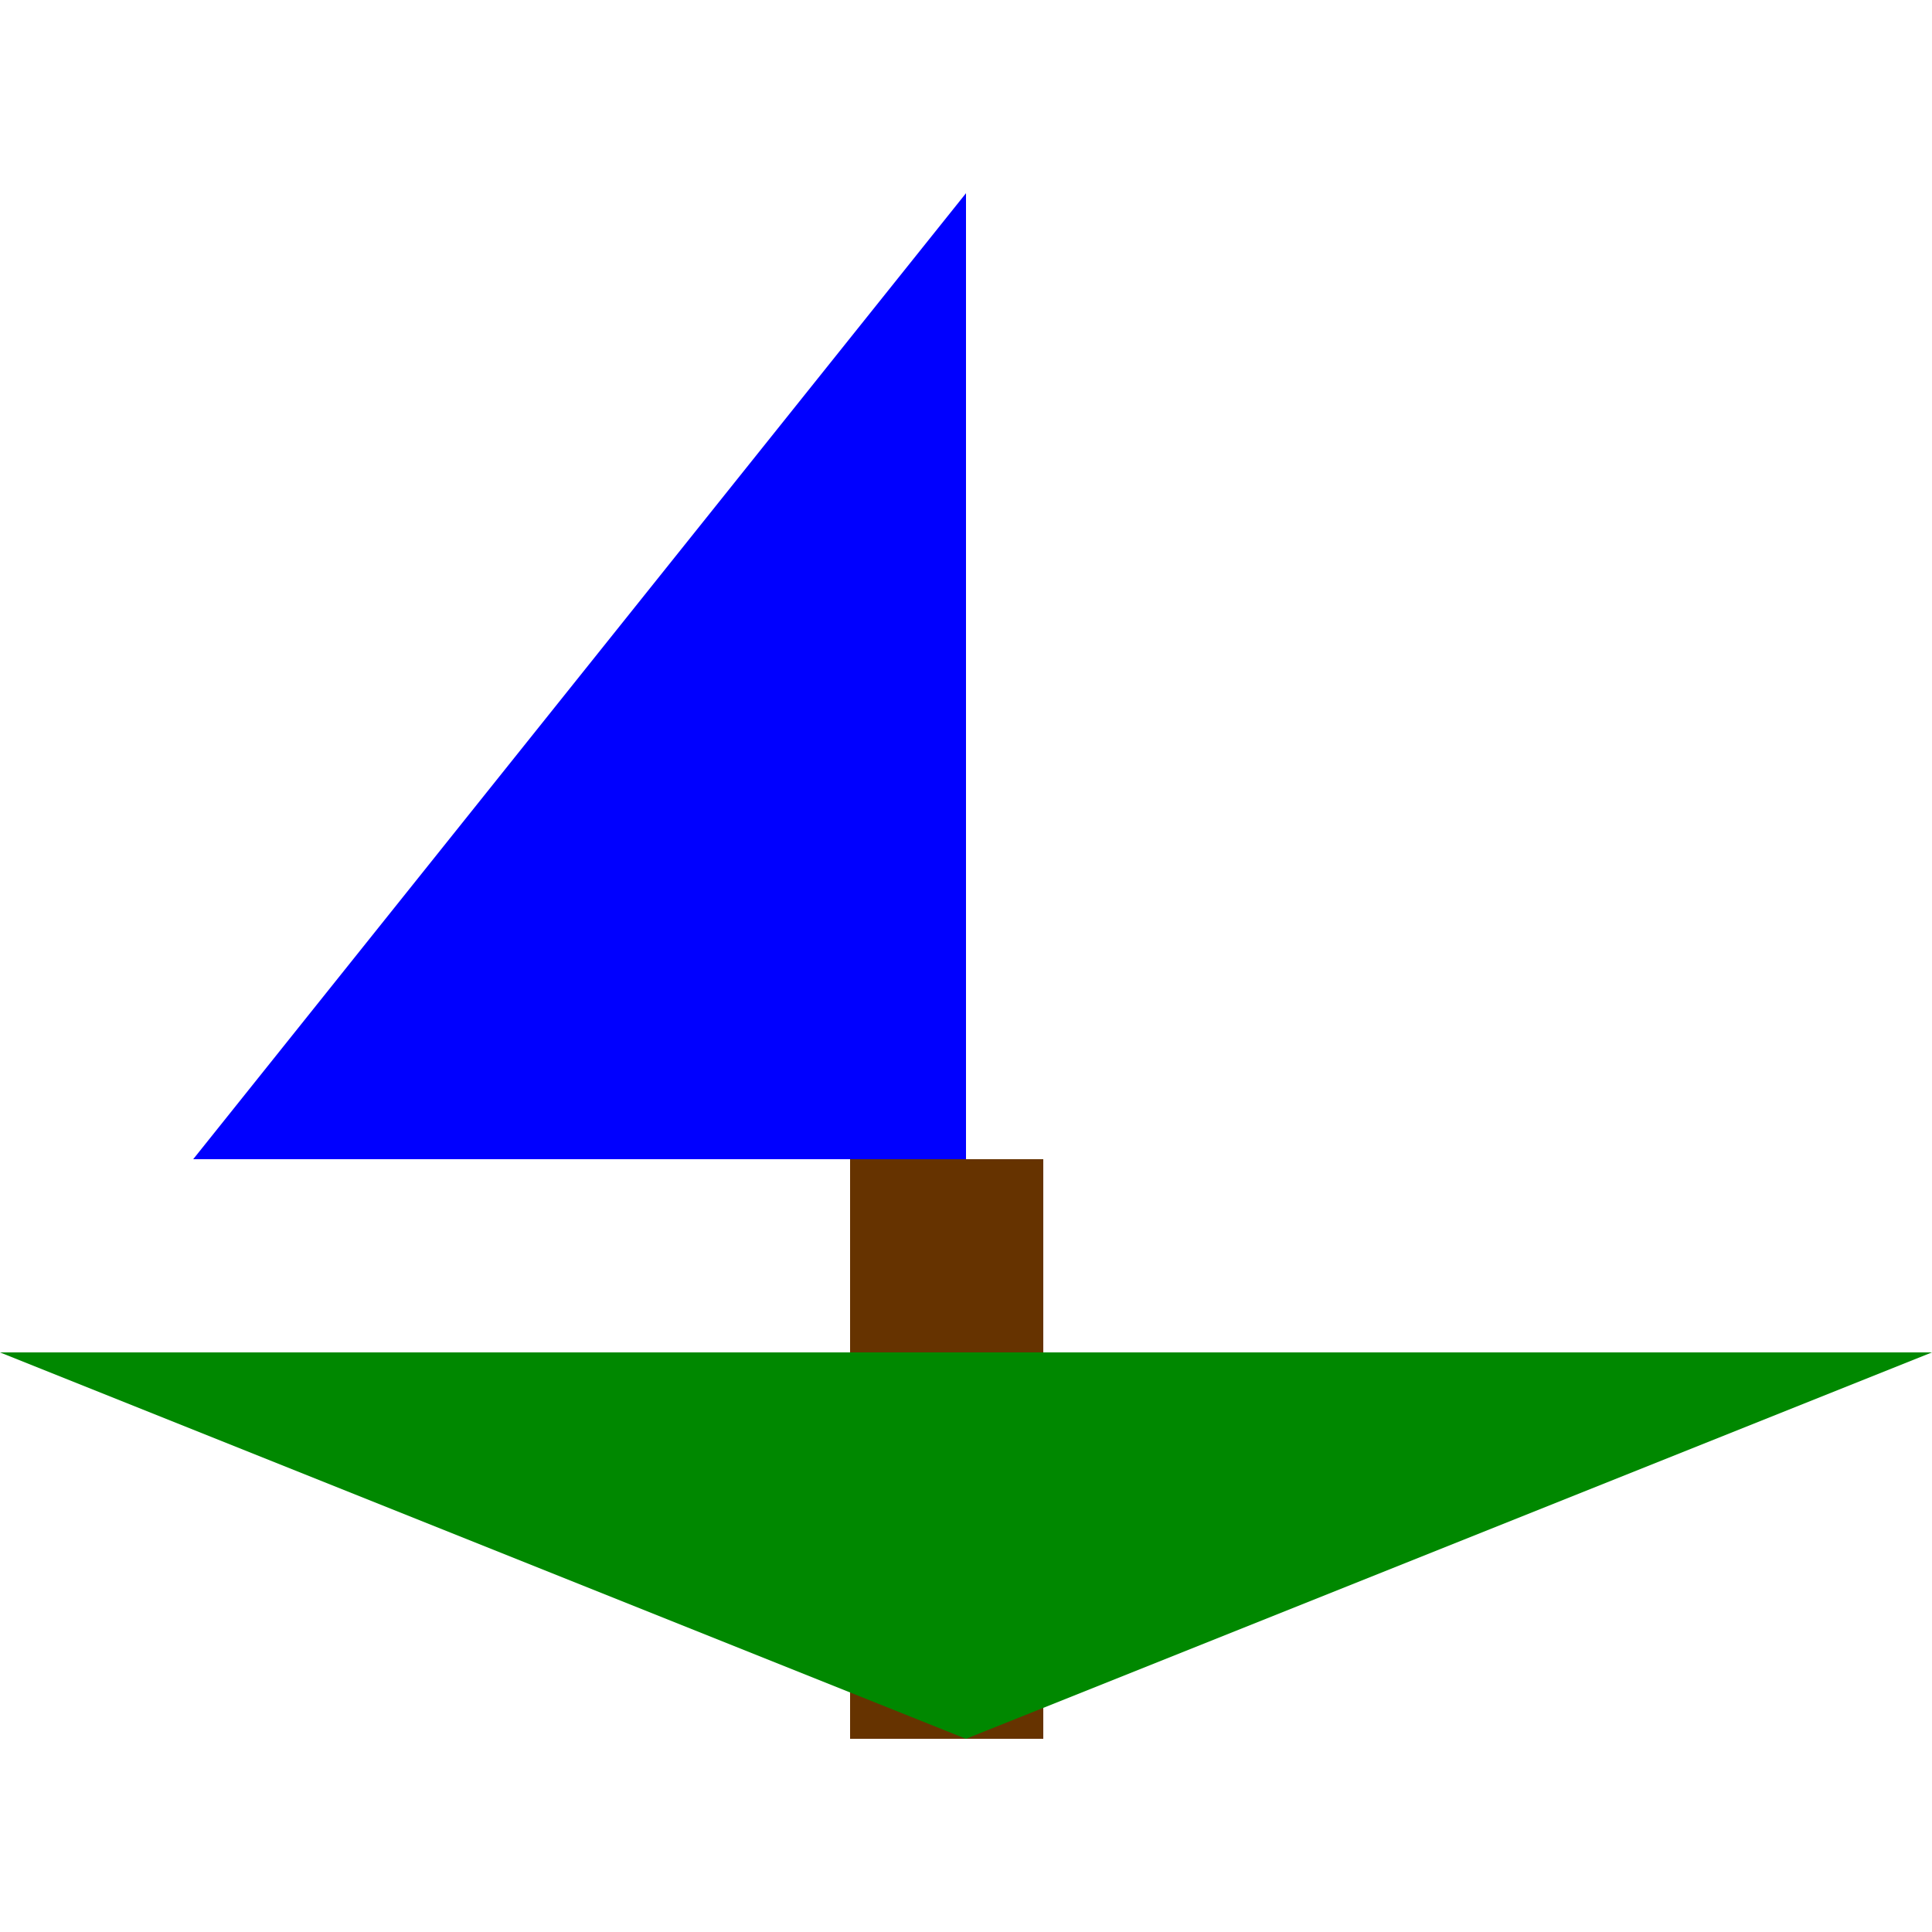 <svg xmlns="http://www.w3.org/2000/svg" viewBox="0 0 50 50">
    <polygon points="25,5 5,30 25,30" style="fill:#0000ff;" />
    <rect x="22" y="30" width="5" height="15" style="fill:#663300;" />
    <polygon points="0,35 50,35 25,45" style="fill:#008800;" />
</svg>
